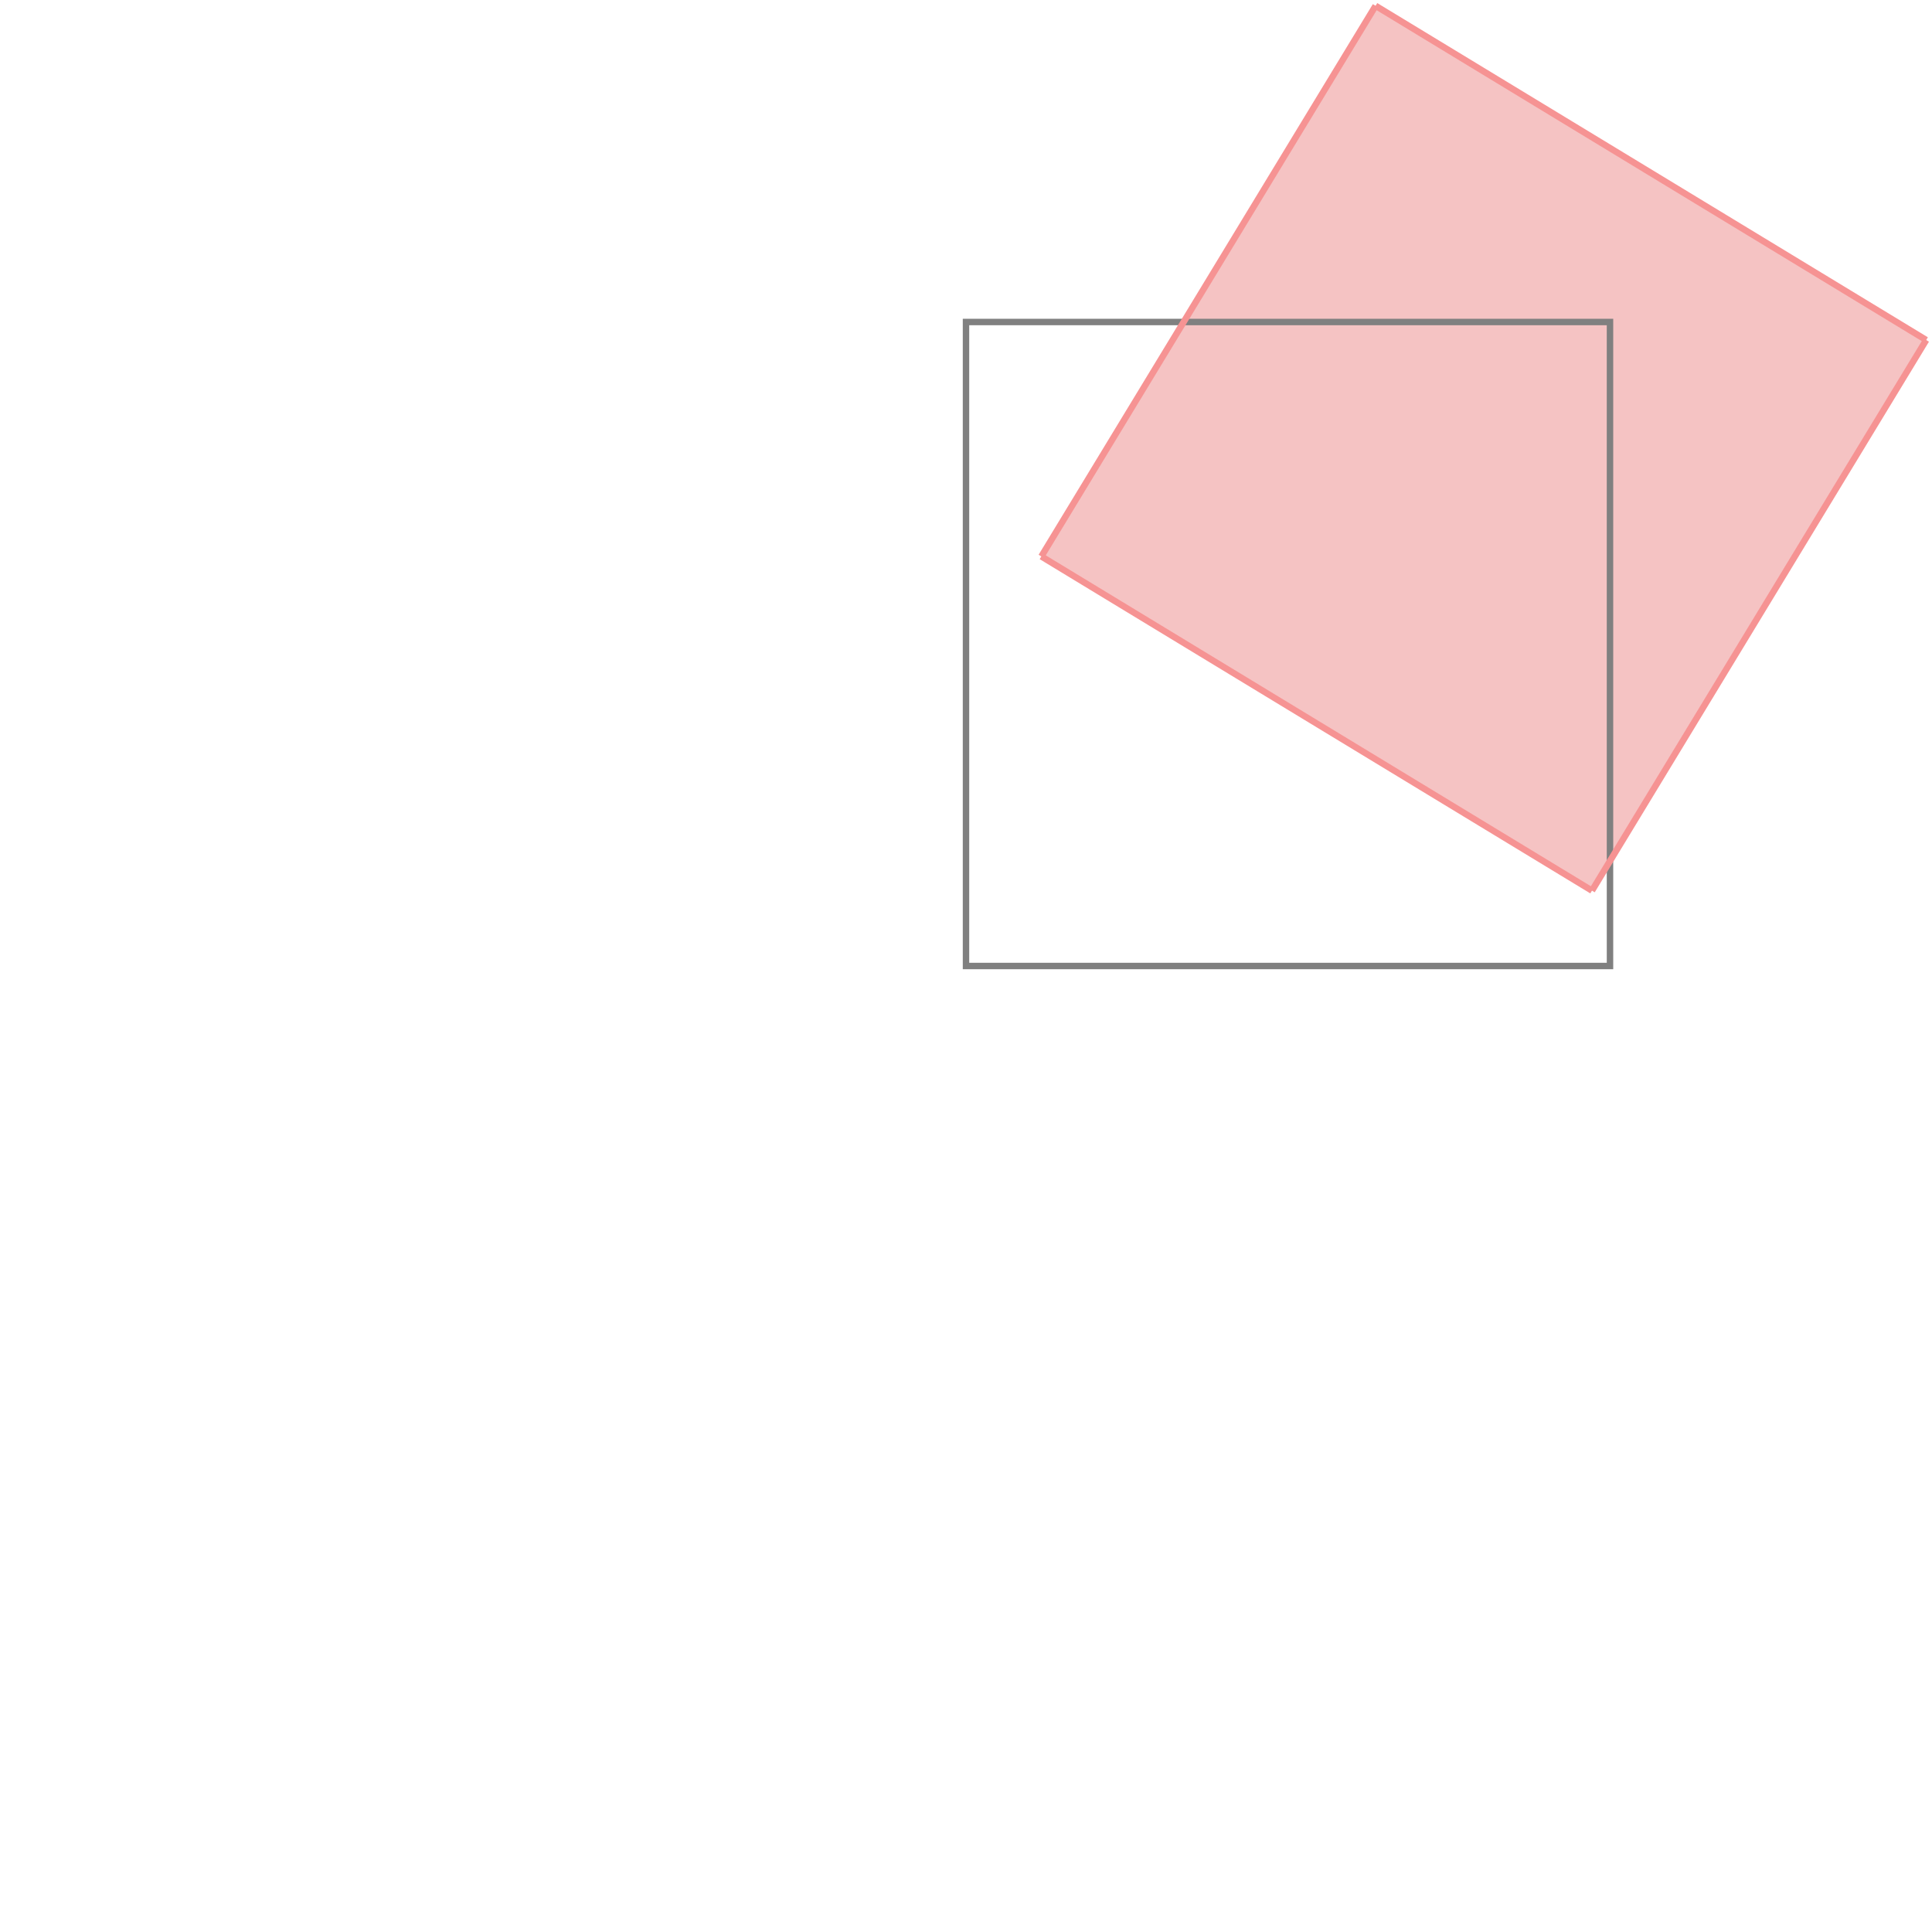 <svg xmlns="http://www.w3.org/2000/svg" viewBox="-1.5 -1.5 3 3">
<g transform="scale(1, -1)">
<path d="M0.972 0.117 L1.491 0.972 L0.636 1.491 L0.117 0.636 z " fill="rgb(245,195,195)" />
<path d="M0 0 L1 0 L1 1 L0 1  z" fill="none" stroke="rgb(128,128,128)" stroke-width="0.01" />
<line x1="0.972" y1="0.117" x2="1.491" y2="0.972" style="stroke:rgb(246,147,147);stroke-width:0.01" />
<line x1="0.117" y1="0.636" x2="0.636" y2="1.491" style="stroke:rgb(246,147,147);stroke-width:0.01" />
<line x1="0.972" y1="0.117" x2="0.117" y2="0.636" style="stroke:rgb(246,147,147);stroke-width:0.01" />
<line x1="1.491" y1="0.972" x2="0.636" y2="1.491" style="stroke:rgb(246,147,147);stroke-width:0.01" />
</g>
</svg>
